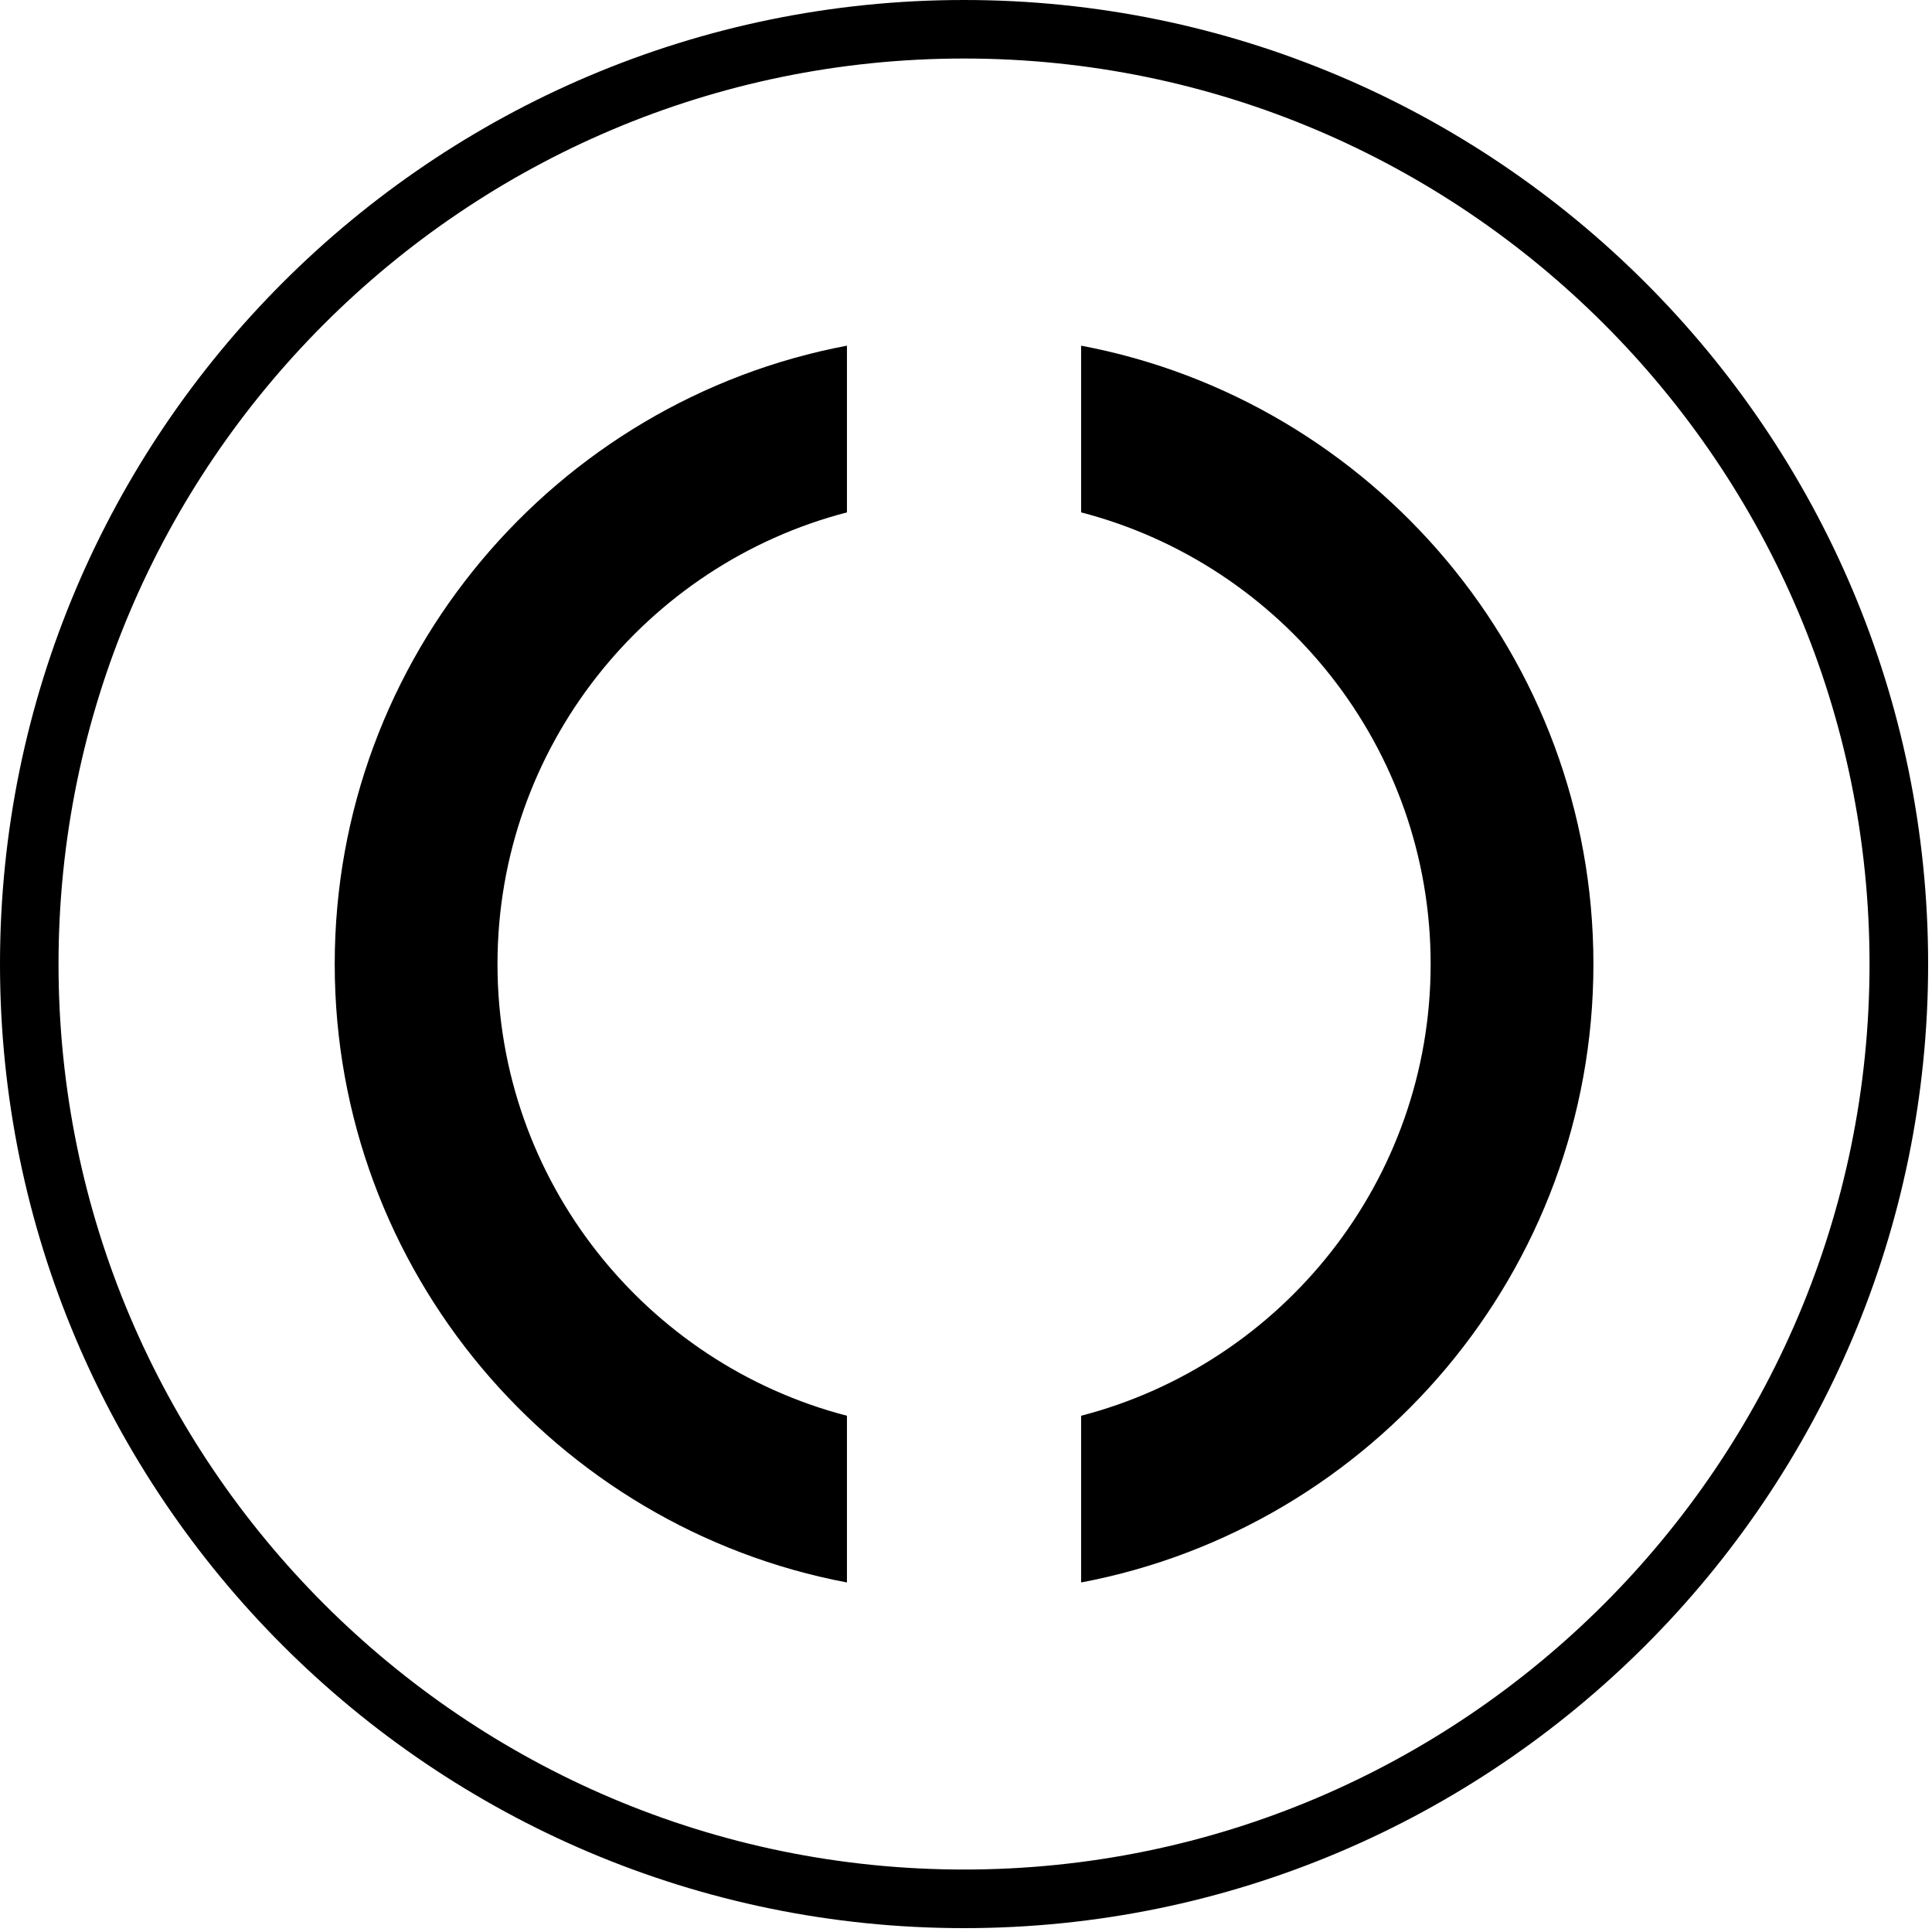 <svg width="24" height="24" viewBox="0 0 24 24" fill="none" xmlns="http://www.w3.org/2000/svg">
<g clip-path="url(#clip0_5_17175)">
<path fill-rule="evenodd" clip-rule="evenodd" d="M10.521 17.587C8.027 16.94 6.18 14.67 6.18 11.976C6.18 9.282 8.027 7.012 10.521 6.365V4.294C6.903 4.977 4.158 8.162 4.158 11.976C4.158 15.79 6.903 18.974 10.521 19.658V17.587Z" fill="black"/>
<path fill-rule="evenodd" clip-rule="evenodd" d="M11.976 23.224C5.773 23.224 0.727 18.178 0.727 11.976C0.727 5.773 5.773 0.727 11.976 0.727C18.178 0.727 23.224 5.773 23.224 11.976C23.224 18.178 18.178 23.224 11.976 23.224ZM11.976 0C5.372 0 0 5.372 0 11.976C0 18.579 5.372 23.952 11.976 23.952C18.579 23.952 23.952 18.579 23.952 11.976C23.952 5.372 18.579 0 11.976 0Z" fill="black"/>
<path fill-rule="evenodd" clip-rule="evenodd" d="M13.43 4.294V6.365C15.925 7.012 17.772 9.282 17.772 11.976C17.772 14.67 15.925 16.94 13.43 17.587V19.658C17.049 18.974 19.794 15.79 19.794 11.976C19.794 8.162 17.049 4.977 13.43 4.294Z" fill="black"/>
</g>
<defs>
<clipPath id="clip0_5_17175">
<rect width="24" height="24" fill="white"/>
</clipPath>
</defs>
</svg>
